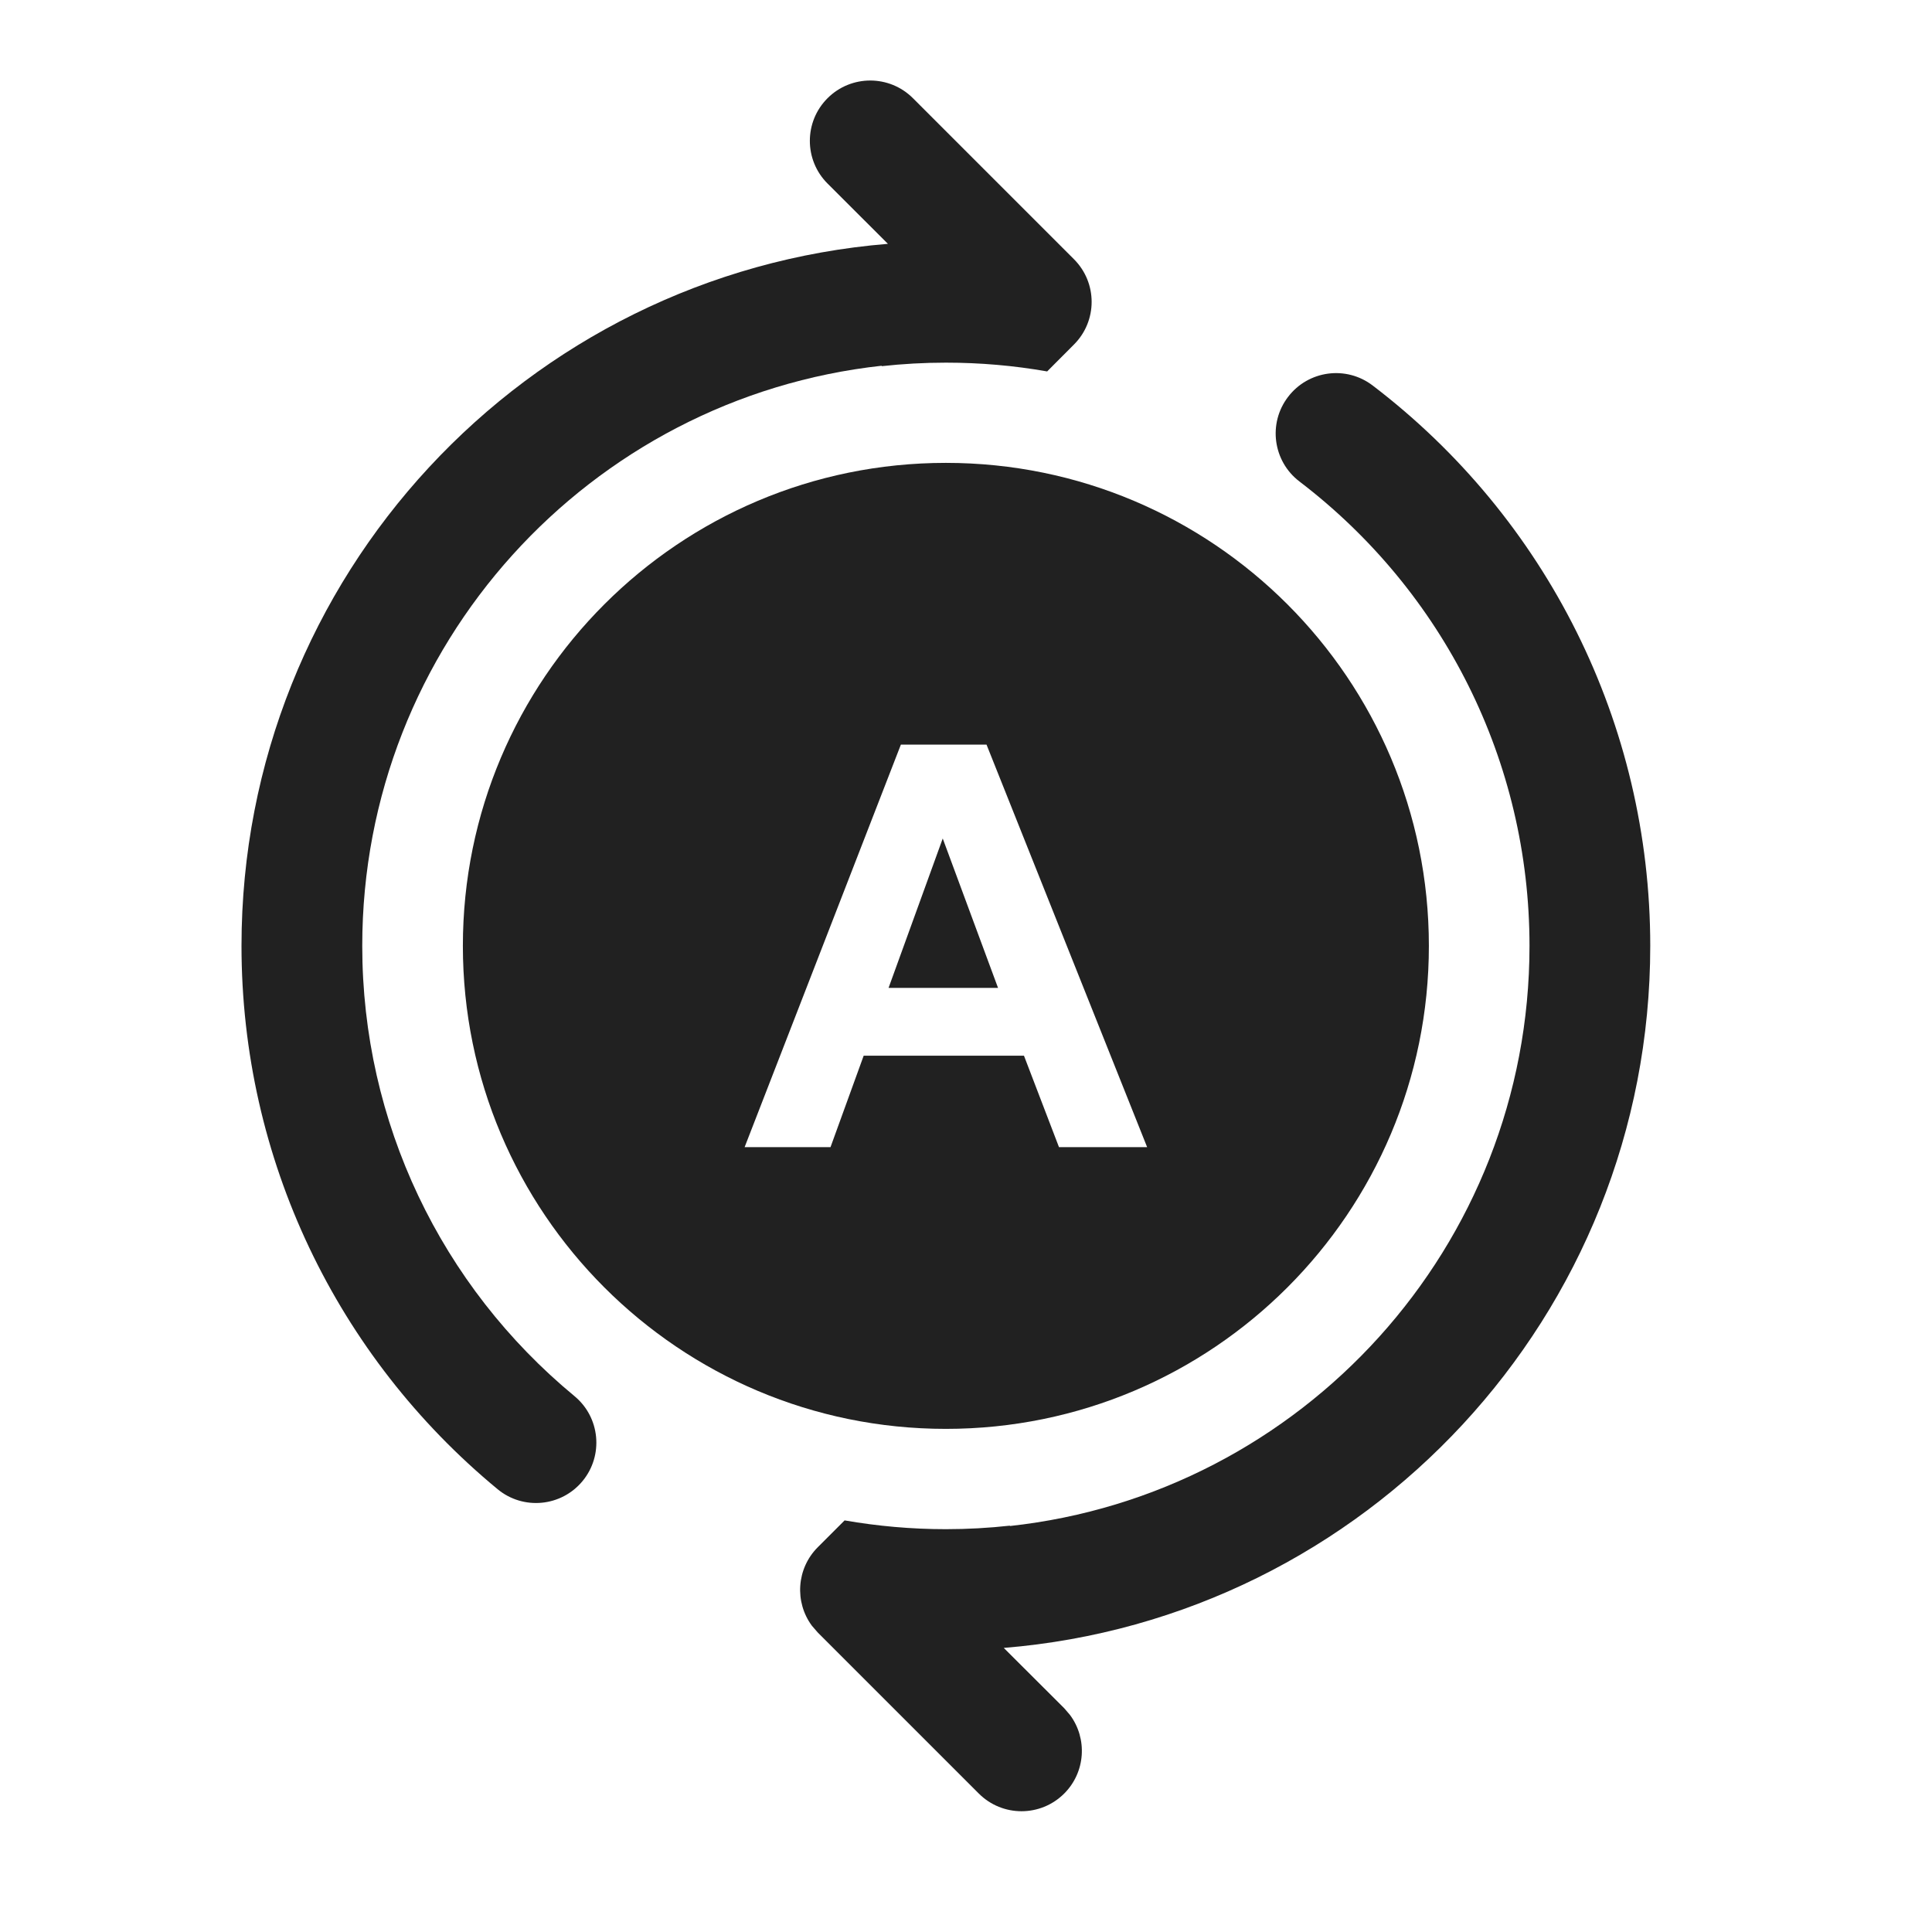 <svg width="24" height="24" viewBox="0 0 24 24" fill="none" xmlns="http://www.w3.org/2000/svg">
<path d="M16.142 5.981C15.813 5.73 15.749 5.259 16.001 4.93C16.252 4.601 16.722 4.537 17.052 4.789C19.208 6.433 20.5 8.985 20.5 11.75C20.5 16.34 16.965 20.105 12.469 20.471L13.22 21.22L13.292 21.304C13.51 21.597 13.486 22.014 13.22 22.28C12.927 22.573 12.452 22.573 12.159 22.28L10.159 20.28L10.086 20.196C9.869 19.903 9.893 19.486 10.159 19.22L10.492 18.887C10.901 18.958 11.321 18.996 11.75 18.996C12.02 18.996 12.286 18.981 12.548 18.952L12.543 18.957C16.174 18.562 19 15.486 19 11.75C19 9.458 17.93 7.345 16.142 5.981Z" fill="#212121"/>
<path d="M10.28 2.28C9.987 1.987 9.987 1.513 10.28 1.22C10.573 0.927 11.048 0.927 11.341 1.22L13.341 3.22C13.634 3.513 13.634 3.987 13.341 4.28L13.008 4.614C12.599 4.542 12.179 4.505 11.75 4.505C11.48 4.505 11.213 4.52 10.95 4.549L10.956 4.543C7.325 4.939 4.5 8.014 4.5 11.75C4.5 13.942 5.478 15.973 7.136 17.343C7.455 17.606 7.5 18.079 7.237 18.398C6.973 18.718 6.5 18.763 6.181 18.499C4.181 16.847 3 14.395 3 11.75C3 7.16 6.534 3.396 11.03 3.029L10.28 2.28Z" fill="#212121"/>
<path d="M11.711 10.416L12.398 12.272H11.038L11.711 10.416Z" fill="#212121"/>
<path d="M11.75 17.75C15.064 17.75 17.75 15.064 17.75 11.75C17.75 8.436 15.064 5.75 11.75 5.75C8.436 5.75 5.75 8.436 5.75 11.75C5.75 15.064 8.436 17.75 11.75 17.75ZM13.155 14.25L12.72 13.114H10.729L10.317 14.25H9.25L11.191 9.25H12.255L14.25 14.25H13.155Z" fill="#212121"/>
</svg>
